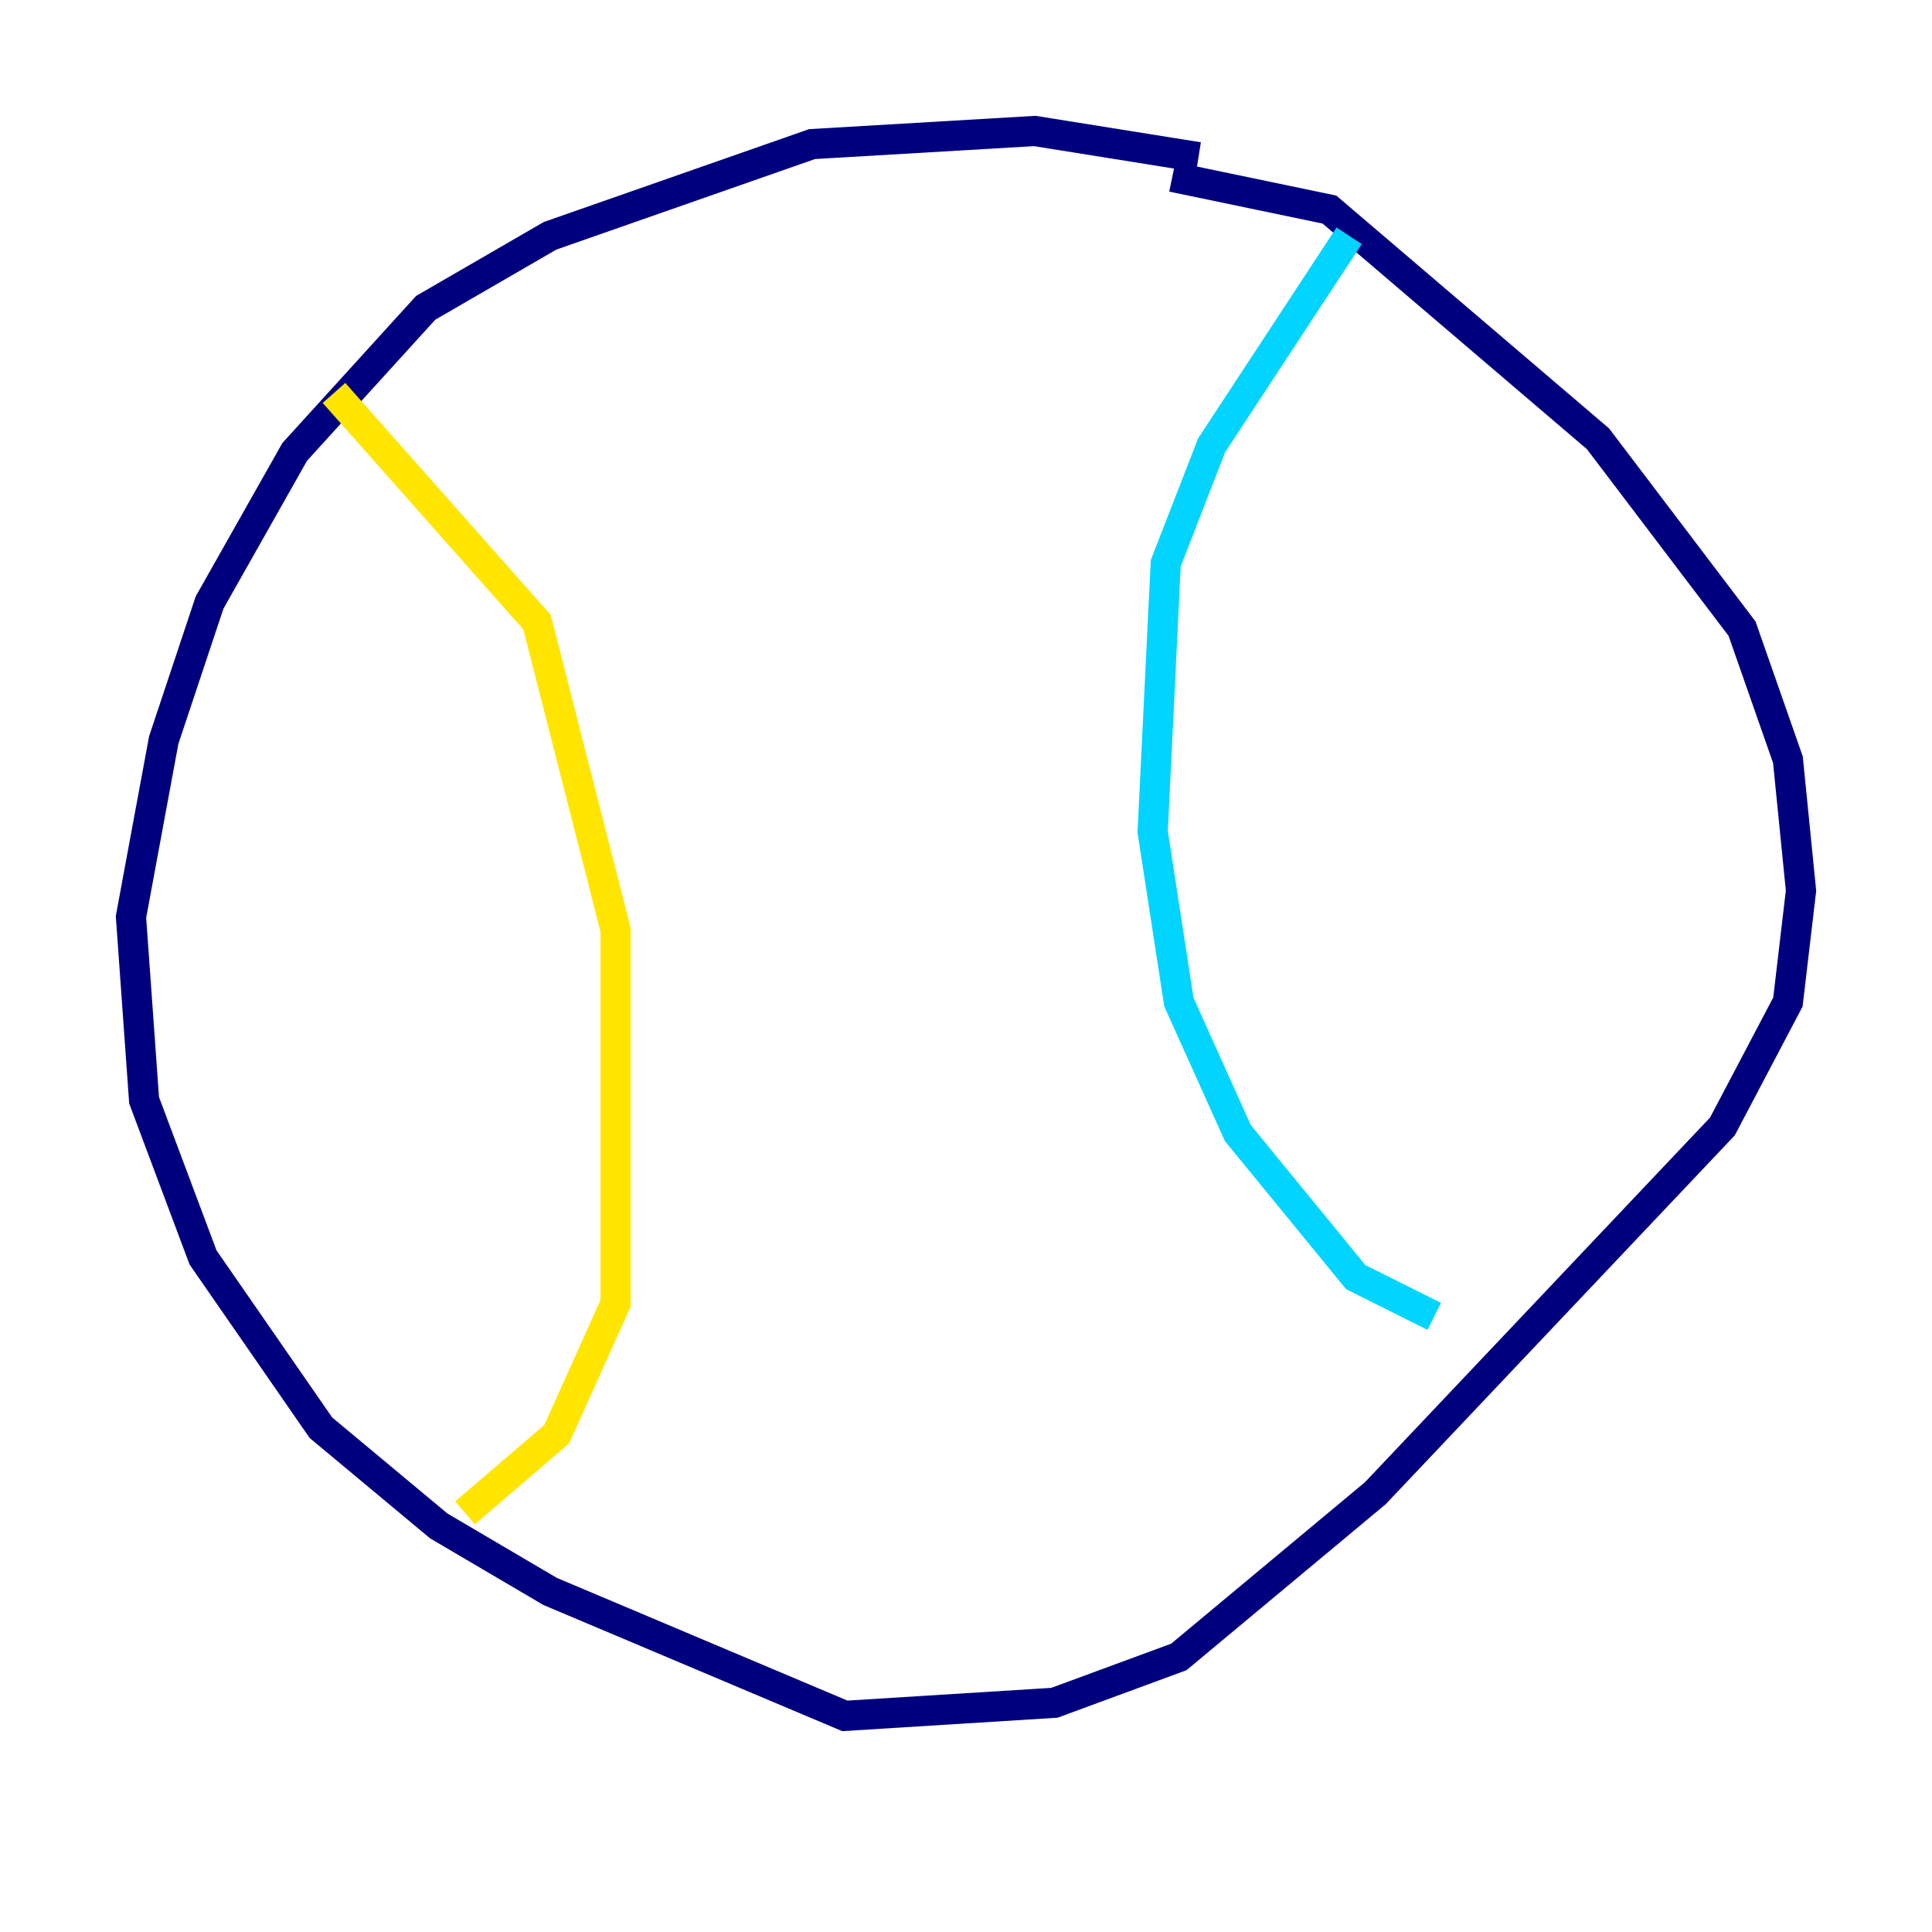 <?xml version="1.0" encoding="utf-8" ?>
<svg baseProfile="tiny" height="128" version="1.2" viewBox="0,0,128,128" width="128" xmlns="http://www.w3.org/2000/svg" xmlns:ev="http://www.w3.org/2001/xml-events" xmlns:xlink="http://www.w3.org/1999/xlink"><defs /><polyline fill="none" points="79.403,10.414 68.556,8.678 53.803,9.546 36.447,15.62 28.203,20.393 19.525,29.939 13.885,39.919 10.848,49.031 8.678,60.746 9.546,72.895 13.451,83.308 21.261,94.59 29.071,101.098 36.447,105.437 55.973,113.681 69.858,112.814 78.102,109.776 91.119,98.929 114.115,74.63 118.454,66.386 119.322,59.01 118.454,50.332 115.417,41.654 105.871,29.071 88.081,13.885 77.668,11.715" stroke="#00007f" stroke-width="2" /><polyline fill="none" points="89.383,15.62 80.271,29.505 77.234,37.315 76.366,55.105 78.102,66.386 82.007,75.064 89.817,84.61 95.024,87.214" stroke="#00d4ff" stroke-width="2" /><polyline fill="none" points="22.129,26.034 35.58,41.22 40.786,61.614 40.786,86.346 36.881,95.024 30.807,100.231" stroke="#ffe500" stroke-width="2" /><polyline fill="none" points="21.261,39.919 21.261,39.919" stroke="#7f0000" stroke-width="2" /></svg>